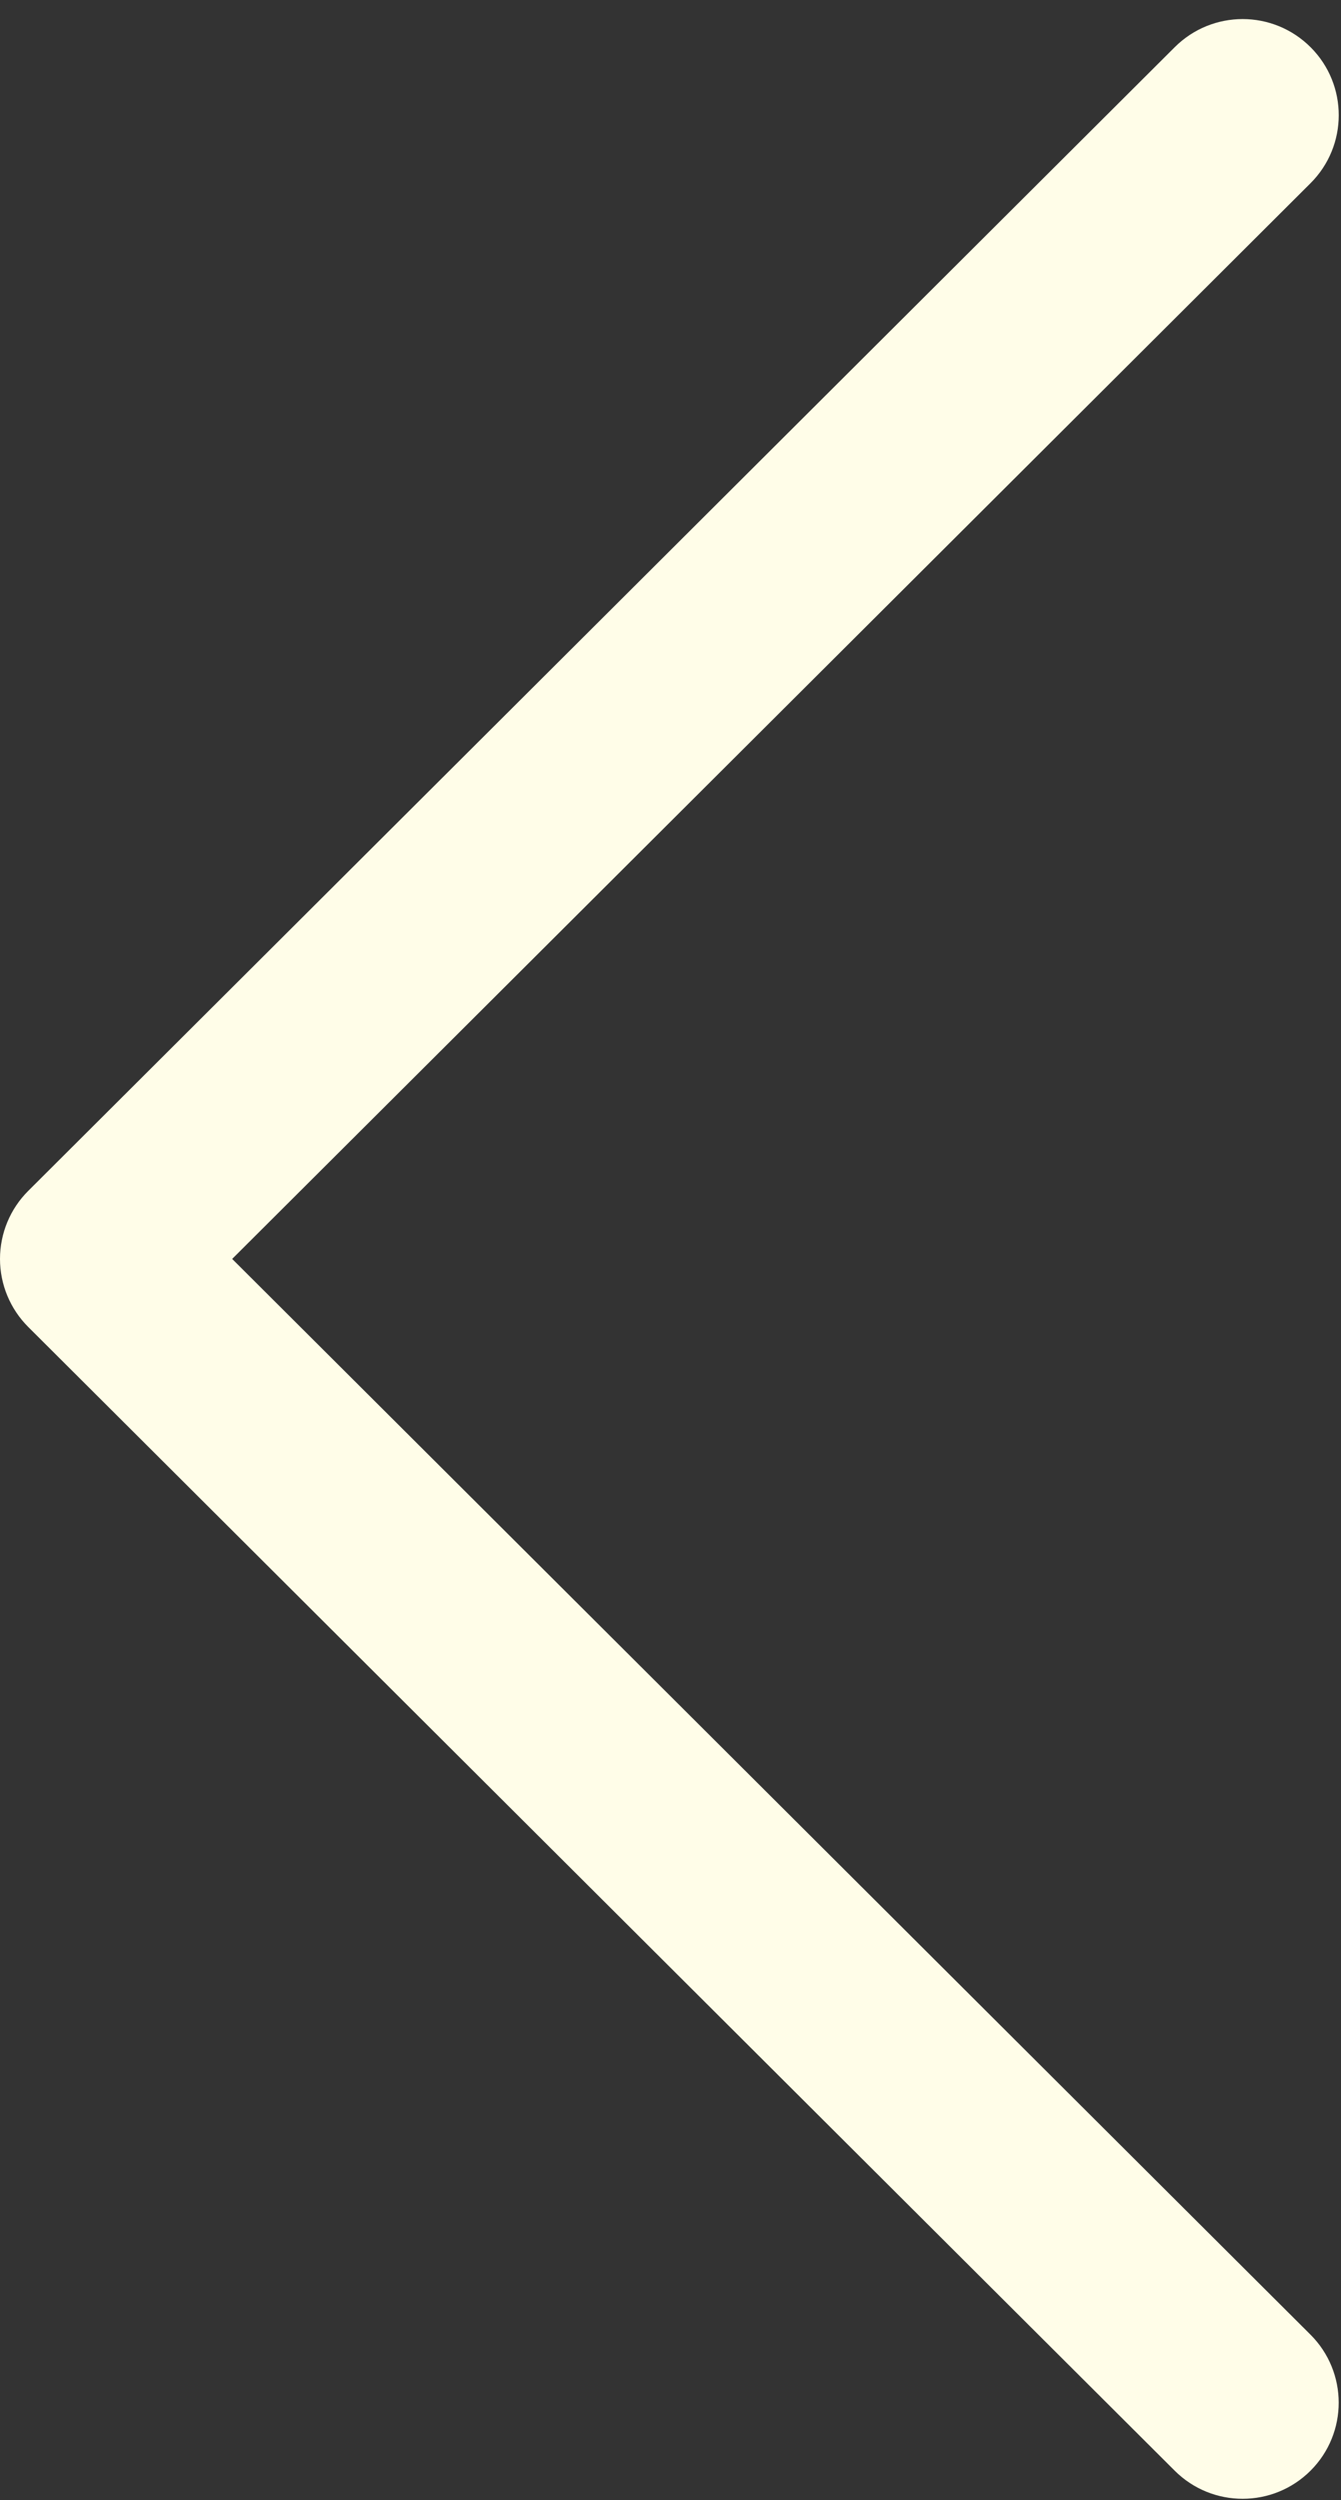 <svg xmlns="http://www.w3.org/2000/svg" width="66" height="123" fill="none" viewBox="0 0 66 123"><rect x="0" y="0" width="66" height="123" fill="#333333" stroke="none"/><path fill="#FFFDE8" d="M1.39 65.286L57.819 121.559C59.668 123.401 62.661 123.398 64.507 121.549C66.351 119.701 66.346 116.706 64.497 114.862L11.427 61.938L64.499 9.015C66.348 7.171 66.353 4.178 64.509 2.329C63.583 1.402 62.371 0.938 61.159 0.938C59.95 0.938 58.743 1.399 57.819 2.319L1.39 58.59C0.5 59.476 0 60.682 0 61.938C0 63.194 0.501 64.399 1.39 65.286Z"/></svg>